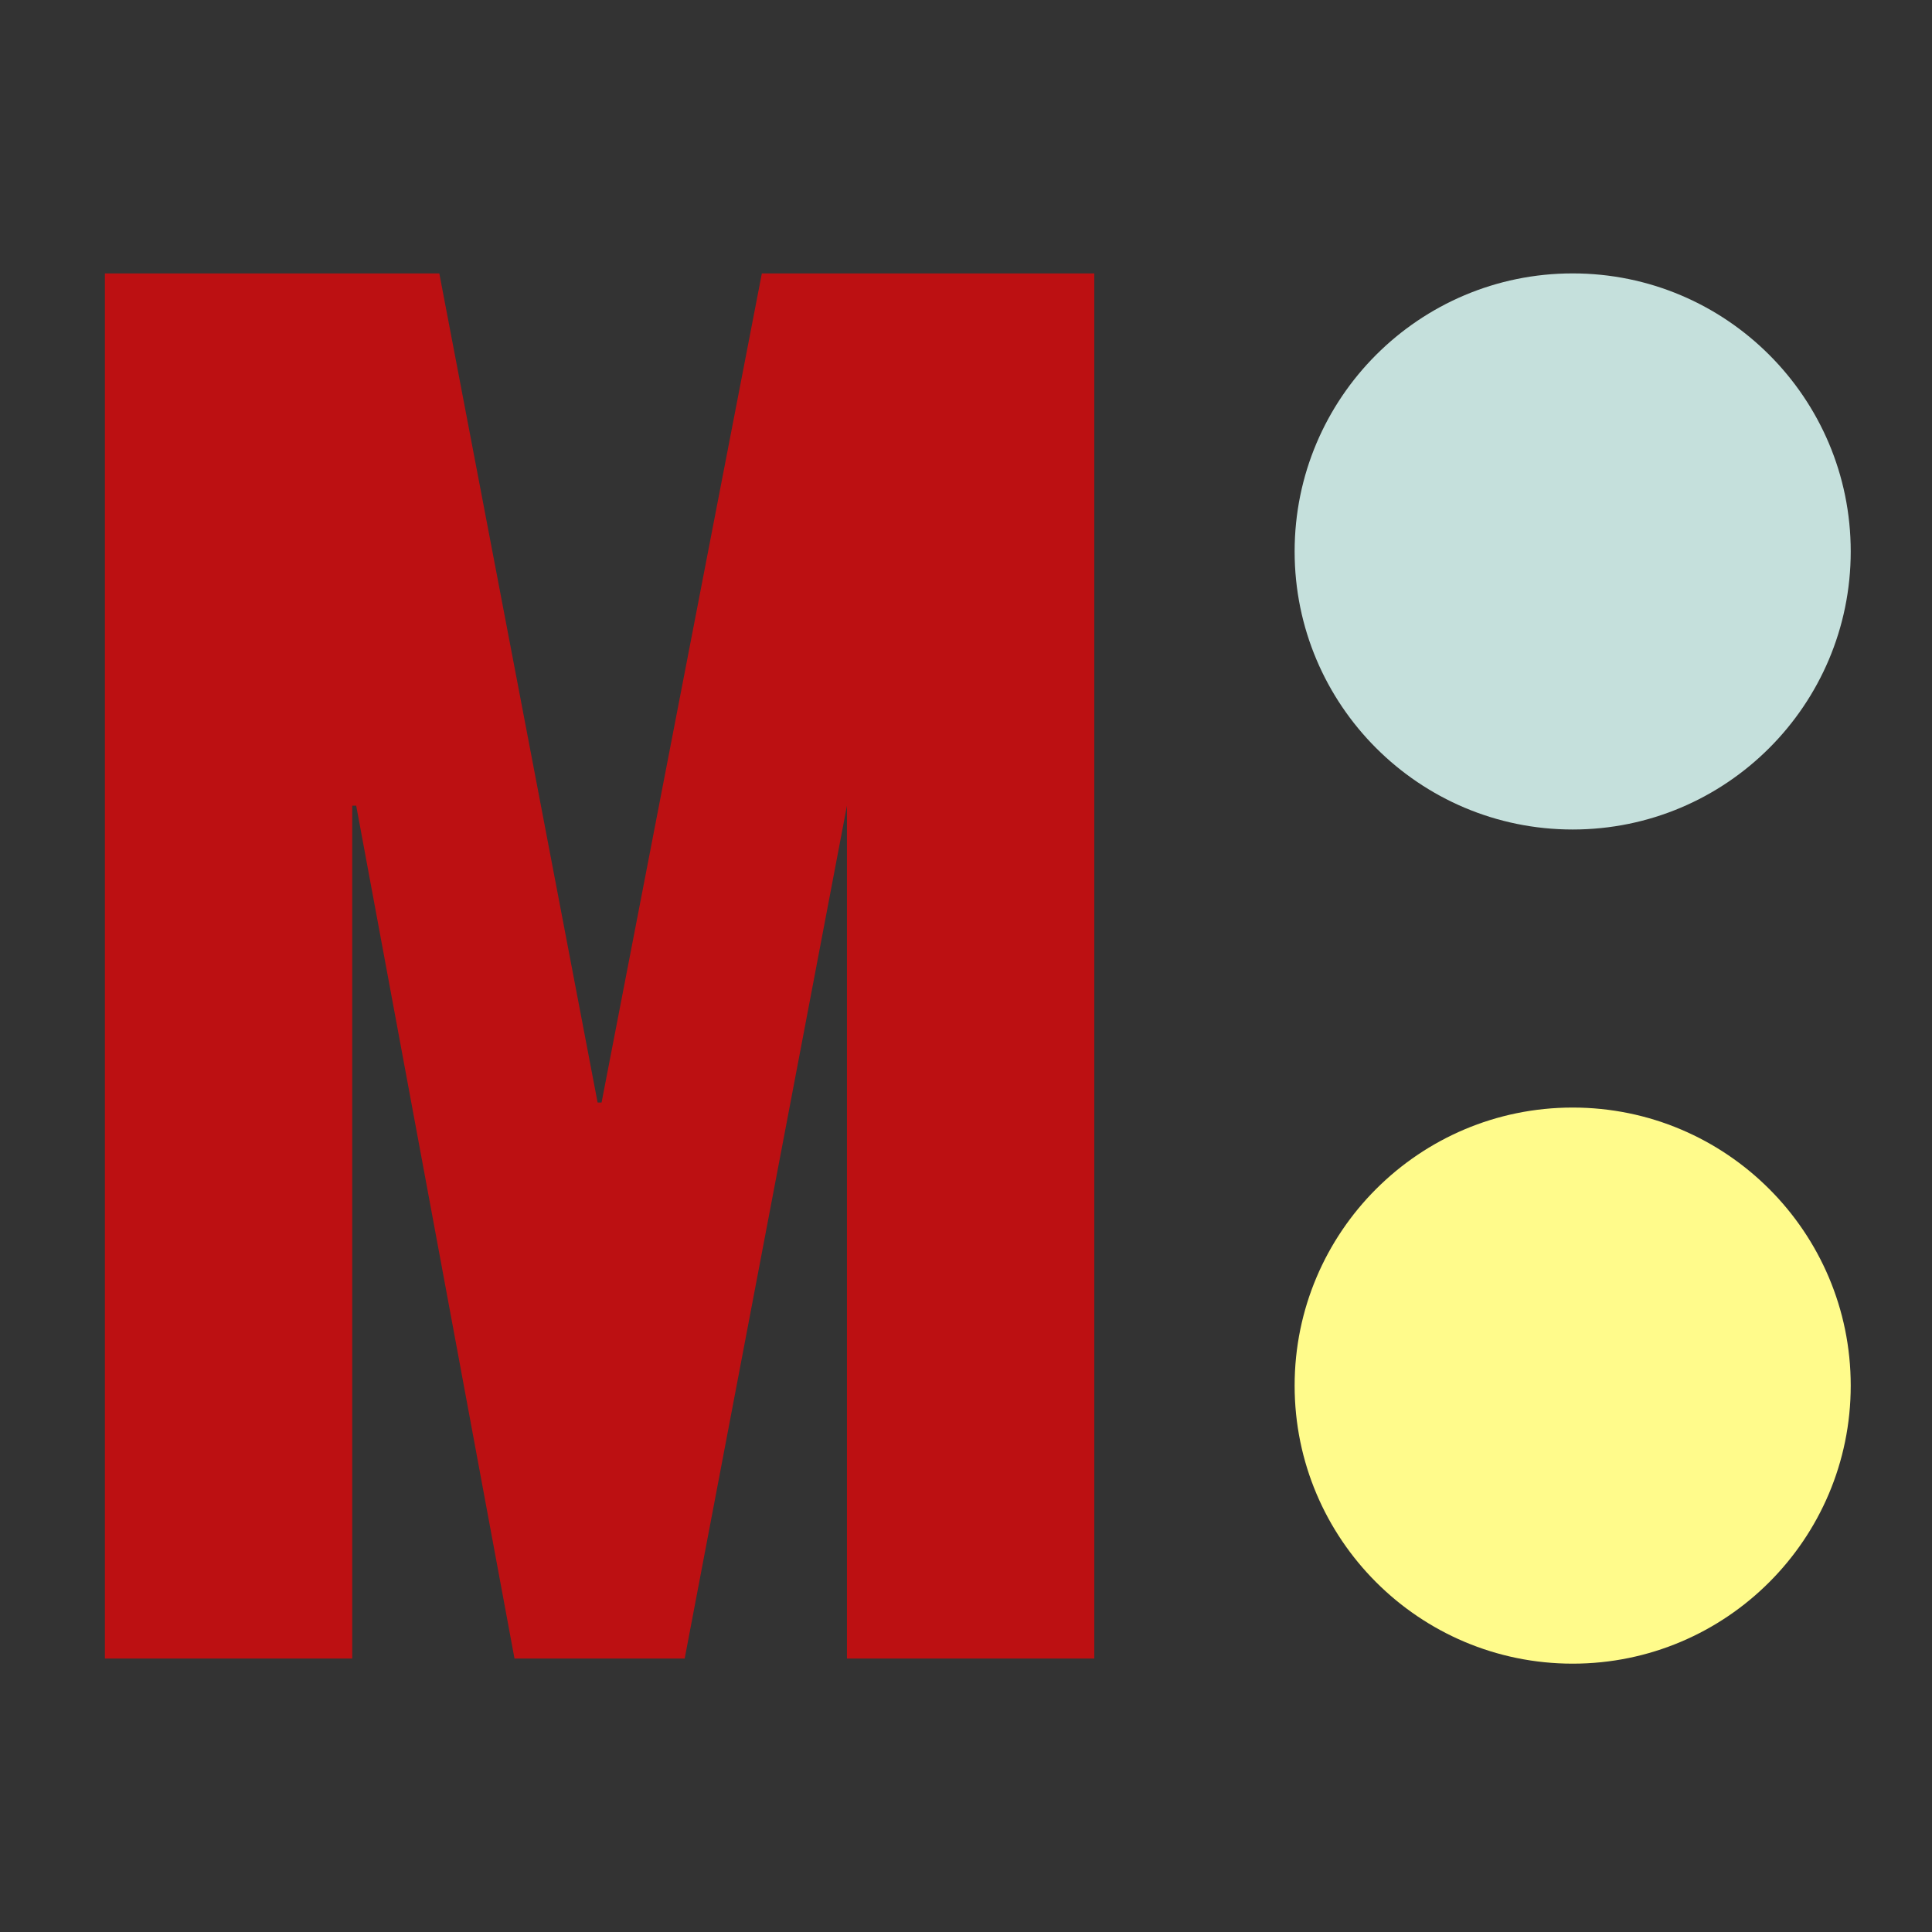 <?xml version="1.0" encoding="utf-8" ?>	<!-- Generator: Assembly 2.4 - http://assemblyapp.co -->	<svg version="1.1" xmlns="http://www.w3.org/2000/svg" xmlns:xlink="http://www.w3.org/1999/xlink" width="4096.00" height="4096.00" viewBox="0 0 4096.0 4096.0"><rect x="0" y="0" width="4096.0" height="4096.0" fill="#333333" stroke="none"/>		<g id="document" transform="scale(13.653 13.653) translate(150.0 150.0)">			<path d="M-31.697,-107.545 L-56.586,21.202 L-57.201,21.202 L-81.783,-107.545 L-133.712,-107.545 L-133.712,107.545 L-95.303,107.545 L-95.303,-24.889 L-94.688,-24.889 L-70.106,107.545 L-43.681,107.545 L-18.484,-24.889 L-18.484,107.545 L19.925,107.545 L19.925,-107.545 L-31.697,-107.545 Z " fill="#bc1012" fill-opacity="1.00" />			<path d="M94.211,21.985 C70.377,21.985 51.034,41.328 51.034,65.161 C51.034,88.995 70.377,108.338 94.211,108.338 C118.044,108.338 137.387,88.995 137.387,65.161 C137.387,41.328 118.044,21.985 94.211,21.985 Z " fill="#fffb8b" fill-opacity="1.00" />			<path d="M94.211,-21.192 C118.044,-21.192 137.387,-40.535 137.387,-64.369 C137.387,-88.202 118.044,-107.545 94.211,-107.545 C70.377,-107.545 51.034,-88.202 51.034,-64.369 C51.034,-40.535 70.377,-21.192 94.211,-21.192 Z " fill="#c5e0dc" fill-opacity="1.00" />		</g>	</svg>